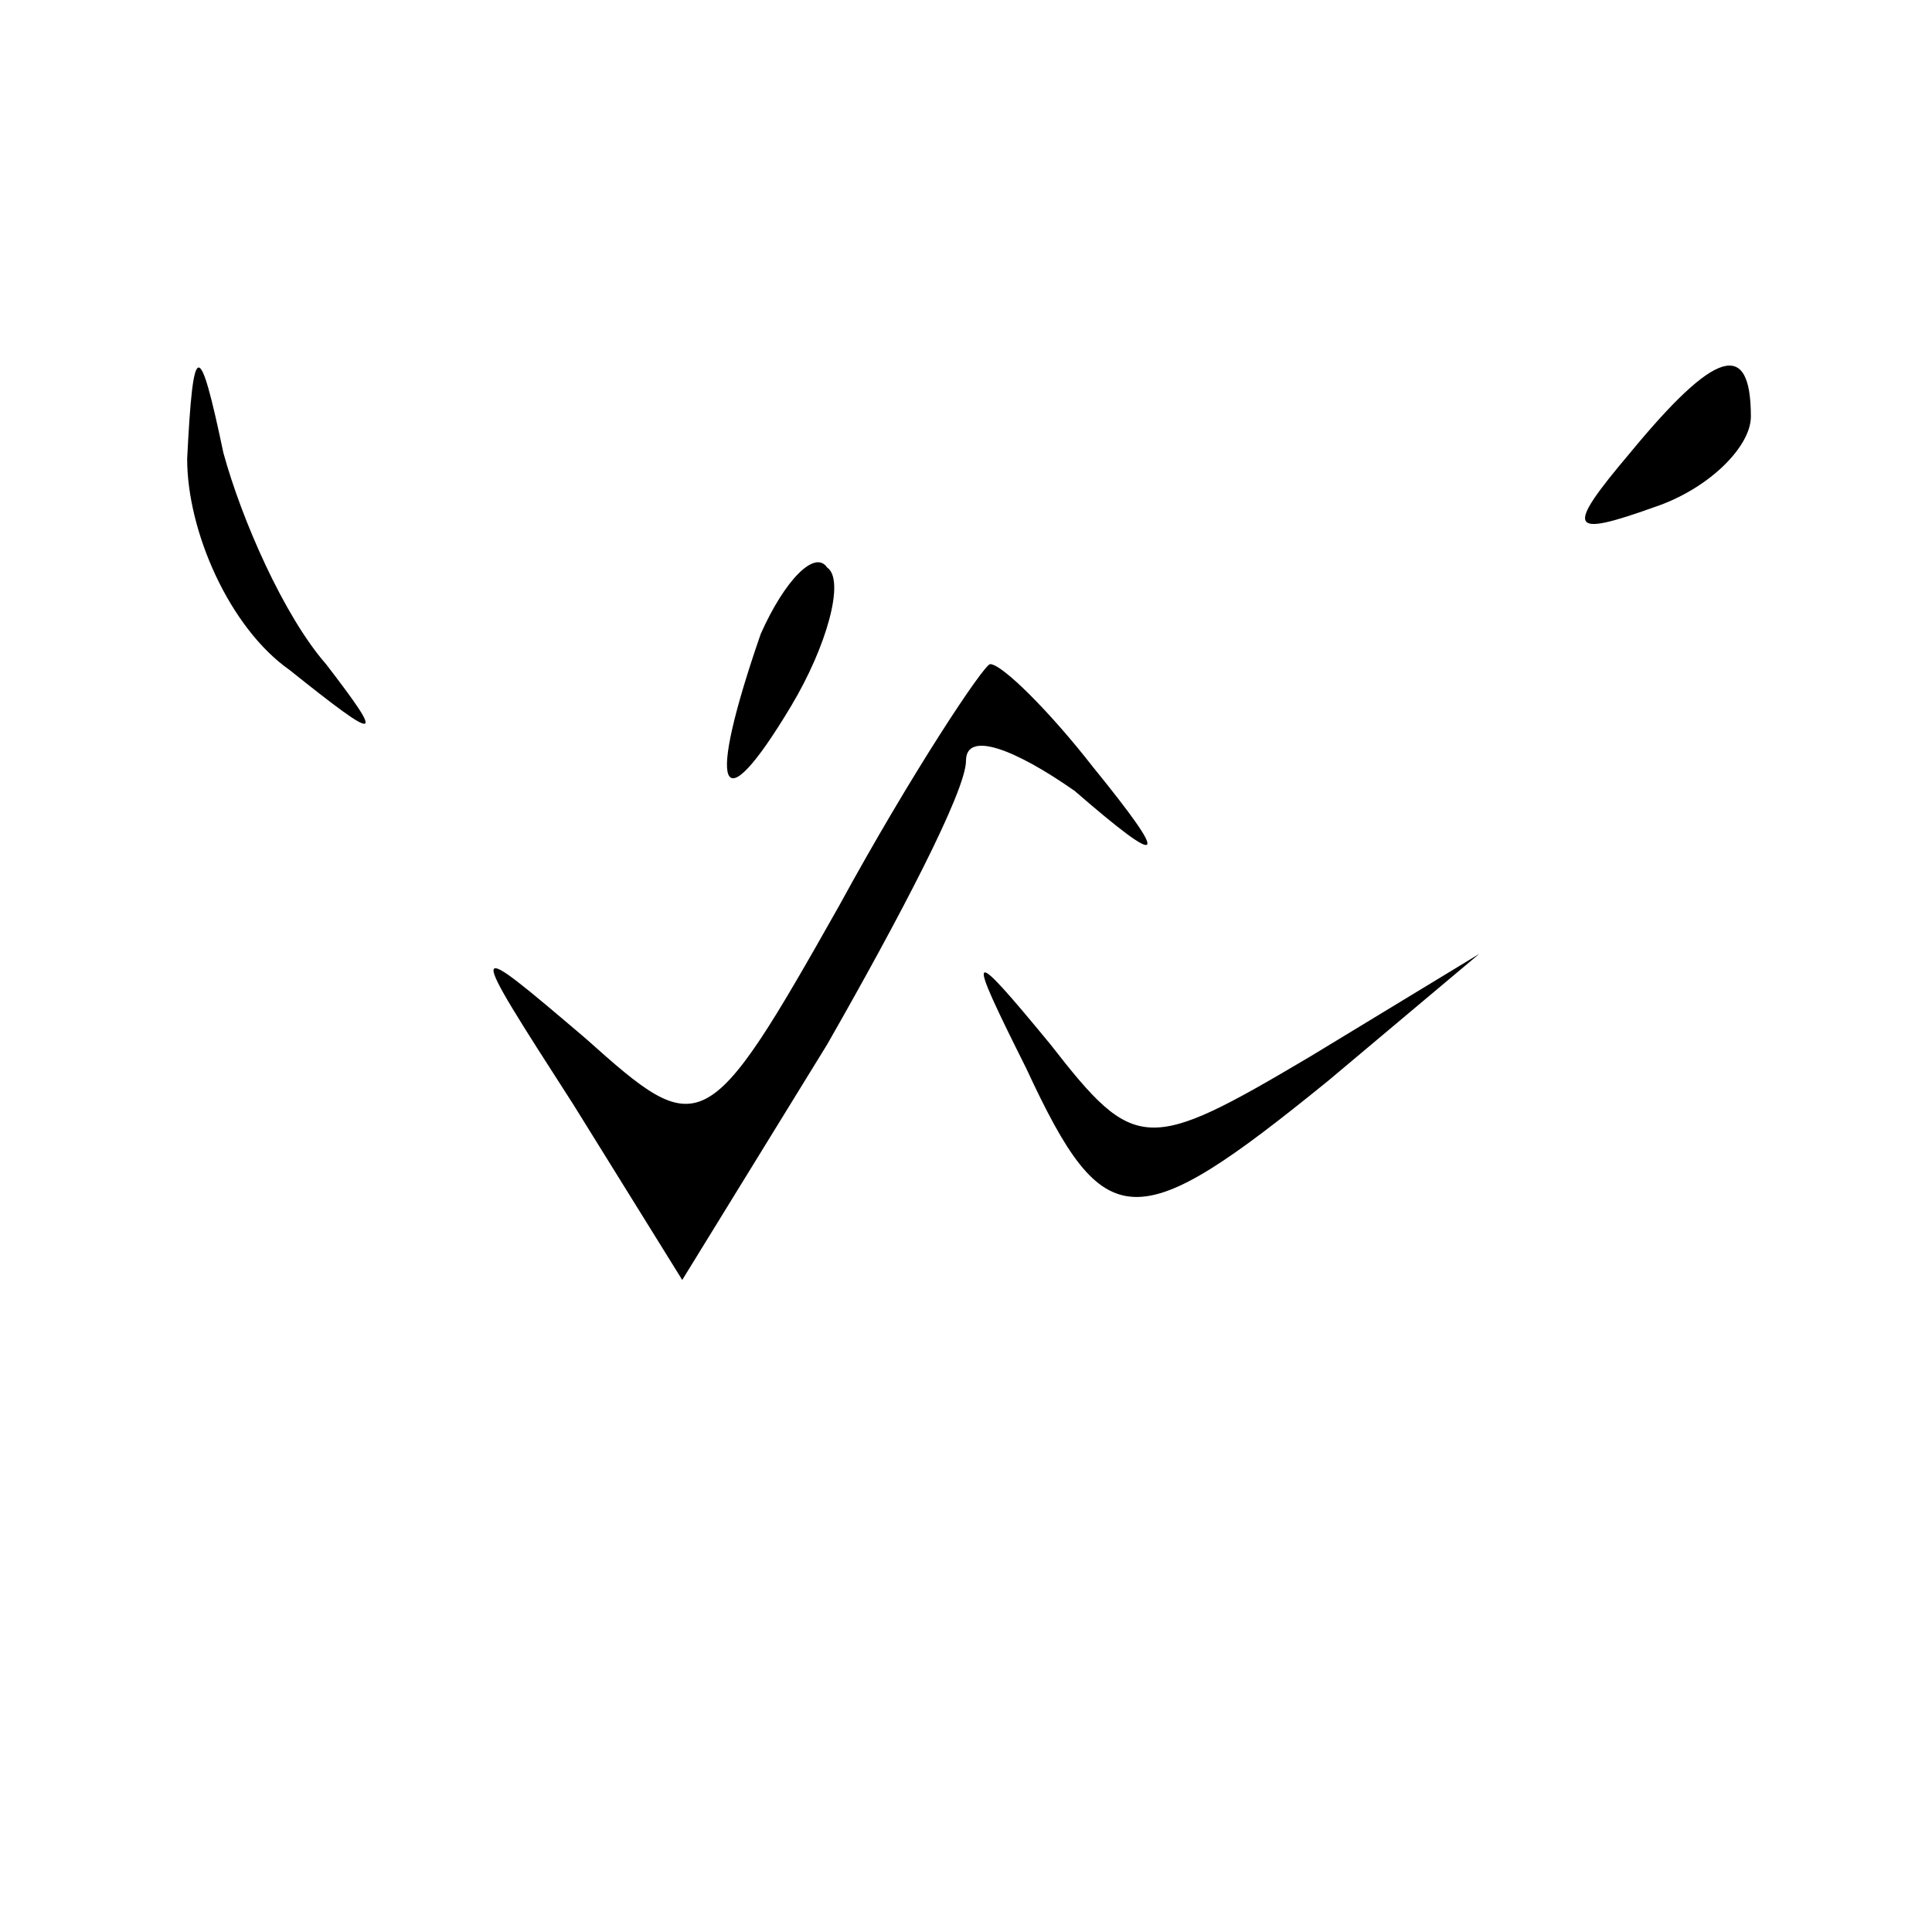 <?xml version="1.0" standalone="no"?>
<!DOCTYPE svg PUBLIC "-//W3C//DTD SVG 20010904//EN"
 "http://www.w3.org/TR/2001/REC-SVG-20010904/DTD/svg10.dtd">
<svg version="1.0" xmlns="http://www.w3.org/2000/svg"
 width="32pt" height="32pt" viewBox="0 0 32 32"
 preserveAspectRatio="xMidYMid meet">
<g transform="translate(0,32) scale(0.1,-0.1)"
fill="#000000" stroke="none">
<path fill="#000000" stroke="none" d="M31 244 c0 -12 7 -28 17 -35 15 -12 16
-12 6 1 -7 8 -14 24 -17 35 -4 19 -5 19 -6 -1z"/>
<path fill="#000000" stroke="none" d="M270 245 c-11 -13 -10 -14 4 -9 9 3 16
10 16 15 0 13 -6 11 -20 -6z"/>
<path fill="#000000" stroke="none" d="M126 215 c-9 -26 -7 -32 5 -12 6 10 9
21 6 23 -2 3 -7 -2 -11 -11z"/>
<path fill="#000000" stroke="none" d="M139 170 c-22 -39 -23 -39 -42 -22 -20
17 -20 17 -2 -11 l18 -29 24 39 c12 21 23 42 23 47 0 5 8 2 18 -5 15 -13 16
-12 3 4 -7 9 -15 17 -17 17 -1 0 -13 -18 -25 -40z"/>
<path fill="#000000" stroke="none" d="M170 143 c13 -28 18 -28 50 -2 l25 21
-28 -17 c-27 -16 -29 -16 -43 2 -14 17 -14 16 -4 -4z"/>
</g>
</svg>
